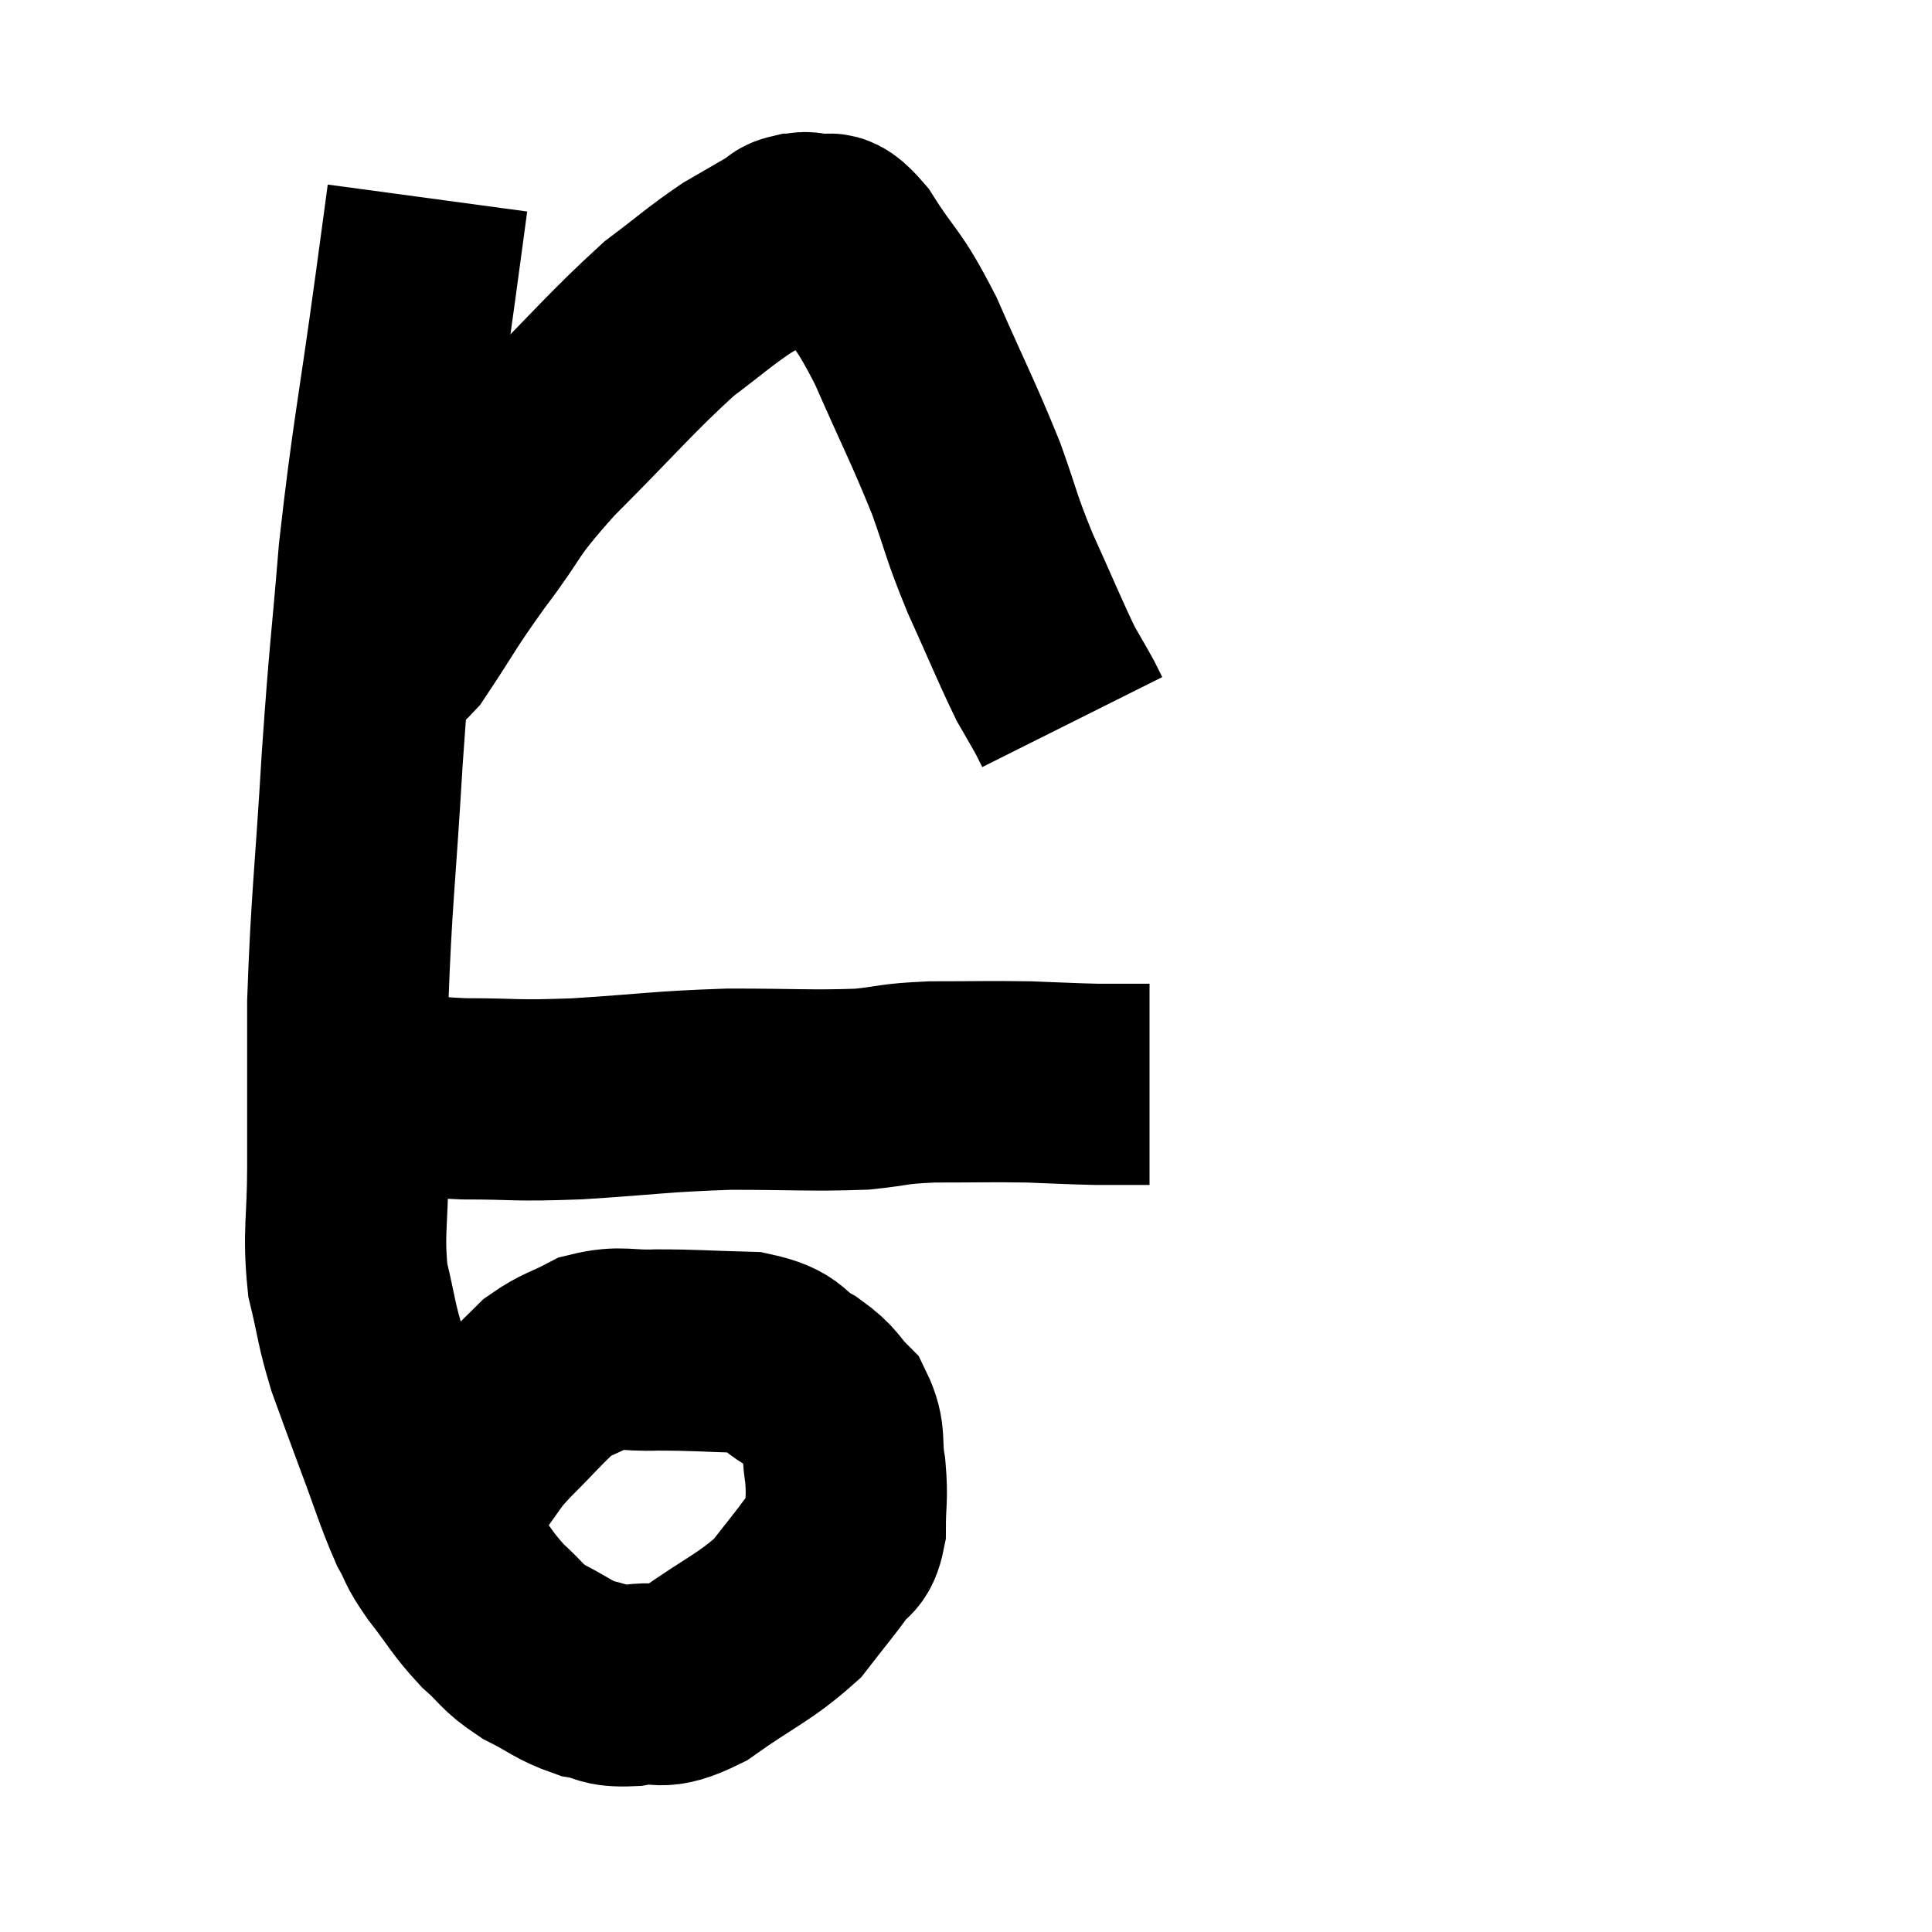 <svg width="48" height="48" viewBox="0 0 48 48" xmlns="http://www.w3.org/2000/svg"><path d="M 10.62 4.92 C 10.47 6.03, 10.62 4.935, 10.32 7.14 C 9.87 10.44, 9.75 10.815, 9.42 13.74 C 9.21 16.29, 9.195 16.05, 9 18.84 C 8.82 21.87, 8.73 22.365, 8.64 24.9 C 8.64 26.94, 8.64 27.255, 8.64 28.98 C 8.64 30.39, 8.52 30.6, 8.64 31.8 C 8.88 32.79, 8.835 32.835, 9.12 33.78 C 9.45 34.68, 9.405 34.575, 9.78 35.58 C 10.2 36.69, 10.275 37.005, 10.62 37.8 C 10.89 38.28, 10.755 38.175, 11.16 38.76 C 11.7 39.45, 11.715 39.57, 12.24 40.14 C 12.75 40.59, 12.675 40.65, 13.26 41.04 C 13.92 41.37, 13.98 41.49, 14.58 41.7 C 15.12 41.79, 14.985 41.91, 15.66 41.88 C 16.47 41.73, 16.305 42.06, 17.28 41.58 C 18.42 40.77, 18.735 40.695, 19.56 39.96 C 20.07 39.3, 20.22 39.135, 20.58 38.64 C 20.79 38.31, 20.895 38.505, 21 37.98 C 21 37.26, 21.06 37.245, 21 36.54 C 20.88 35.85, 21.03 35.715, 20.76 35.16 C 20.34 34.74, 20.46 34.71, 19.92 34.32 C 19.26 33.96, 19.5 33.795, 18.6 33.6 C 17.46 33.57, 17.28 33.54, 16.32 33.54 C 15.54 33.57, 15.435 33.435, 14.76 33.6 C 14.19 33.9, 14.07 33.885, 13.62 34.2 C 13.29 34.53, 13.365 34.44, 12.96 34.86 C 12.48 35.37, 12.39 35.415, 12 35.88 C 11.7 36.3, 11.55 36.51, 11.4 36.72 C 11.4 36.72, 11.445 36.63, 11.4 36.72 C 11.31 36.9, 11.28 36.96, 11.22 37.08 C 11.19 37.14, 11.175 37.125, 11.16 37.2 C 11.16 37.29, 11.16 37.335, 11.16 37.38 L 11.16 37.38" fill="none" stroke="black" stroke-width="5"></path><path d="M 9 27.12 C 9.48 27.12, 9.33 27.075, 9.96 27.12 C 10.74 27.21, 10.425 27.255, 11.52 27.3 C 12.93 27.3, 12.69 27.36, 14.34 27.3 C 16.23 27.18, 16.35 27.12, 18.12 27.06 C 19.77 27.06, 20.16 27.105, 21.42 27.06 C 22.29 26.97, 22.125 26.925, 23.16 26.88 C 24.36 26.88, 24.54 26.865, 25.56 26.88 C 26.4 26.91, 26.565 26.925, 27.24 26.94 C 27.75 26.94, 27.93 26.94, 28.26 26.94 C 28.41 26.94, 28.485 26.94, 28.56 26.94 L 28.56 26.94" fill="none" stroke="black" stroke-width="5"></path><path d="M 9.36 15.96 C 9.66 15.96, 9.42 16.545, 9.96 15.96 C 10.74 14.79, 10.65 14.835, 11.52 13.62 C 12.48 12.36, 12.165 12.525, 13.44 11.1 C 15.03 9.51, 15.405 9.03, 16.62 7.92 C 17.46 7.29, 17.595 7.14, 18.3 6.66 C 18.87 6.33, 19.08 6.21, 19.44 6 C 19.59 5.91, 19.545 5.865, 19.74 5.82 C 19.98 5.82, 19.89 5.73, 20.22 5.82 C 20.64 6, 20.49 5.52, 21.06 6.18 C 21.78 7.32, 21.765 7.035, 22.5 8.46 C 23.25 10.17, 23.415 10.44, 24 11.88 C 24.42 13.05, 24.345 13.005, 24.84 14.22 C 25.41 15.48, 25.575 15.9, 25.98 16.74 C 26.22 17.16, 26.295 17.28, 26.46 17.58 C 26.55 17.76, 26.595 17.85, 26.64 17.94 L 26.64 17.94" fill="none" stroke="black" stroke-width="5"></path></svg>